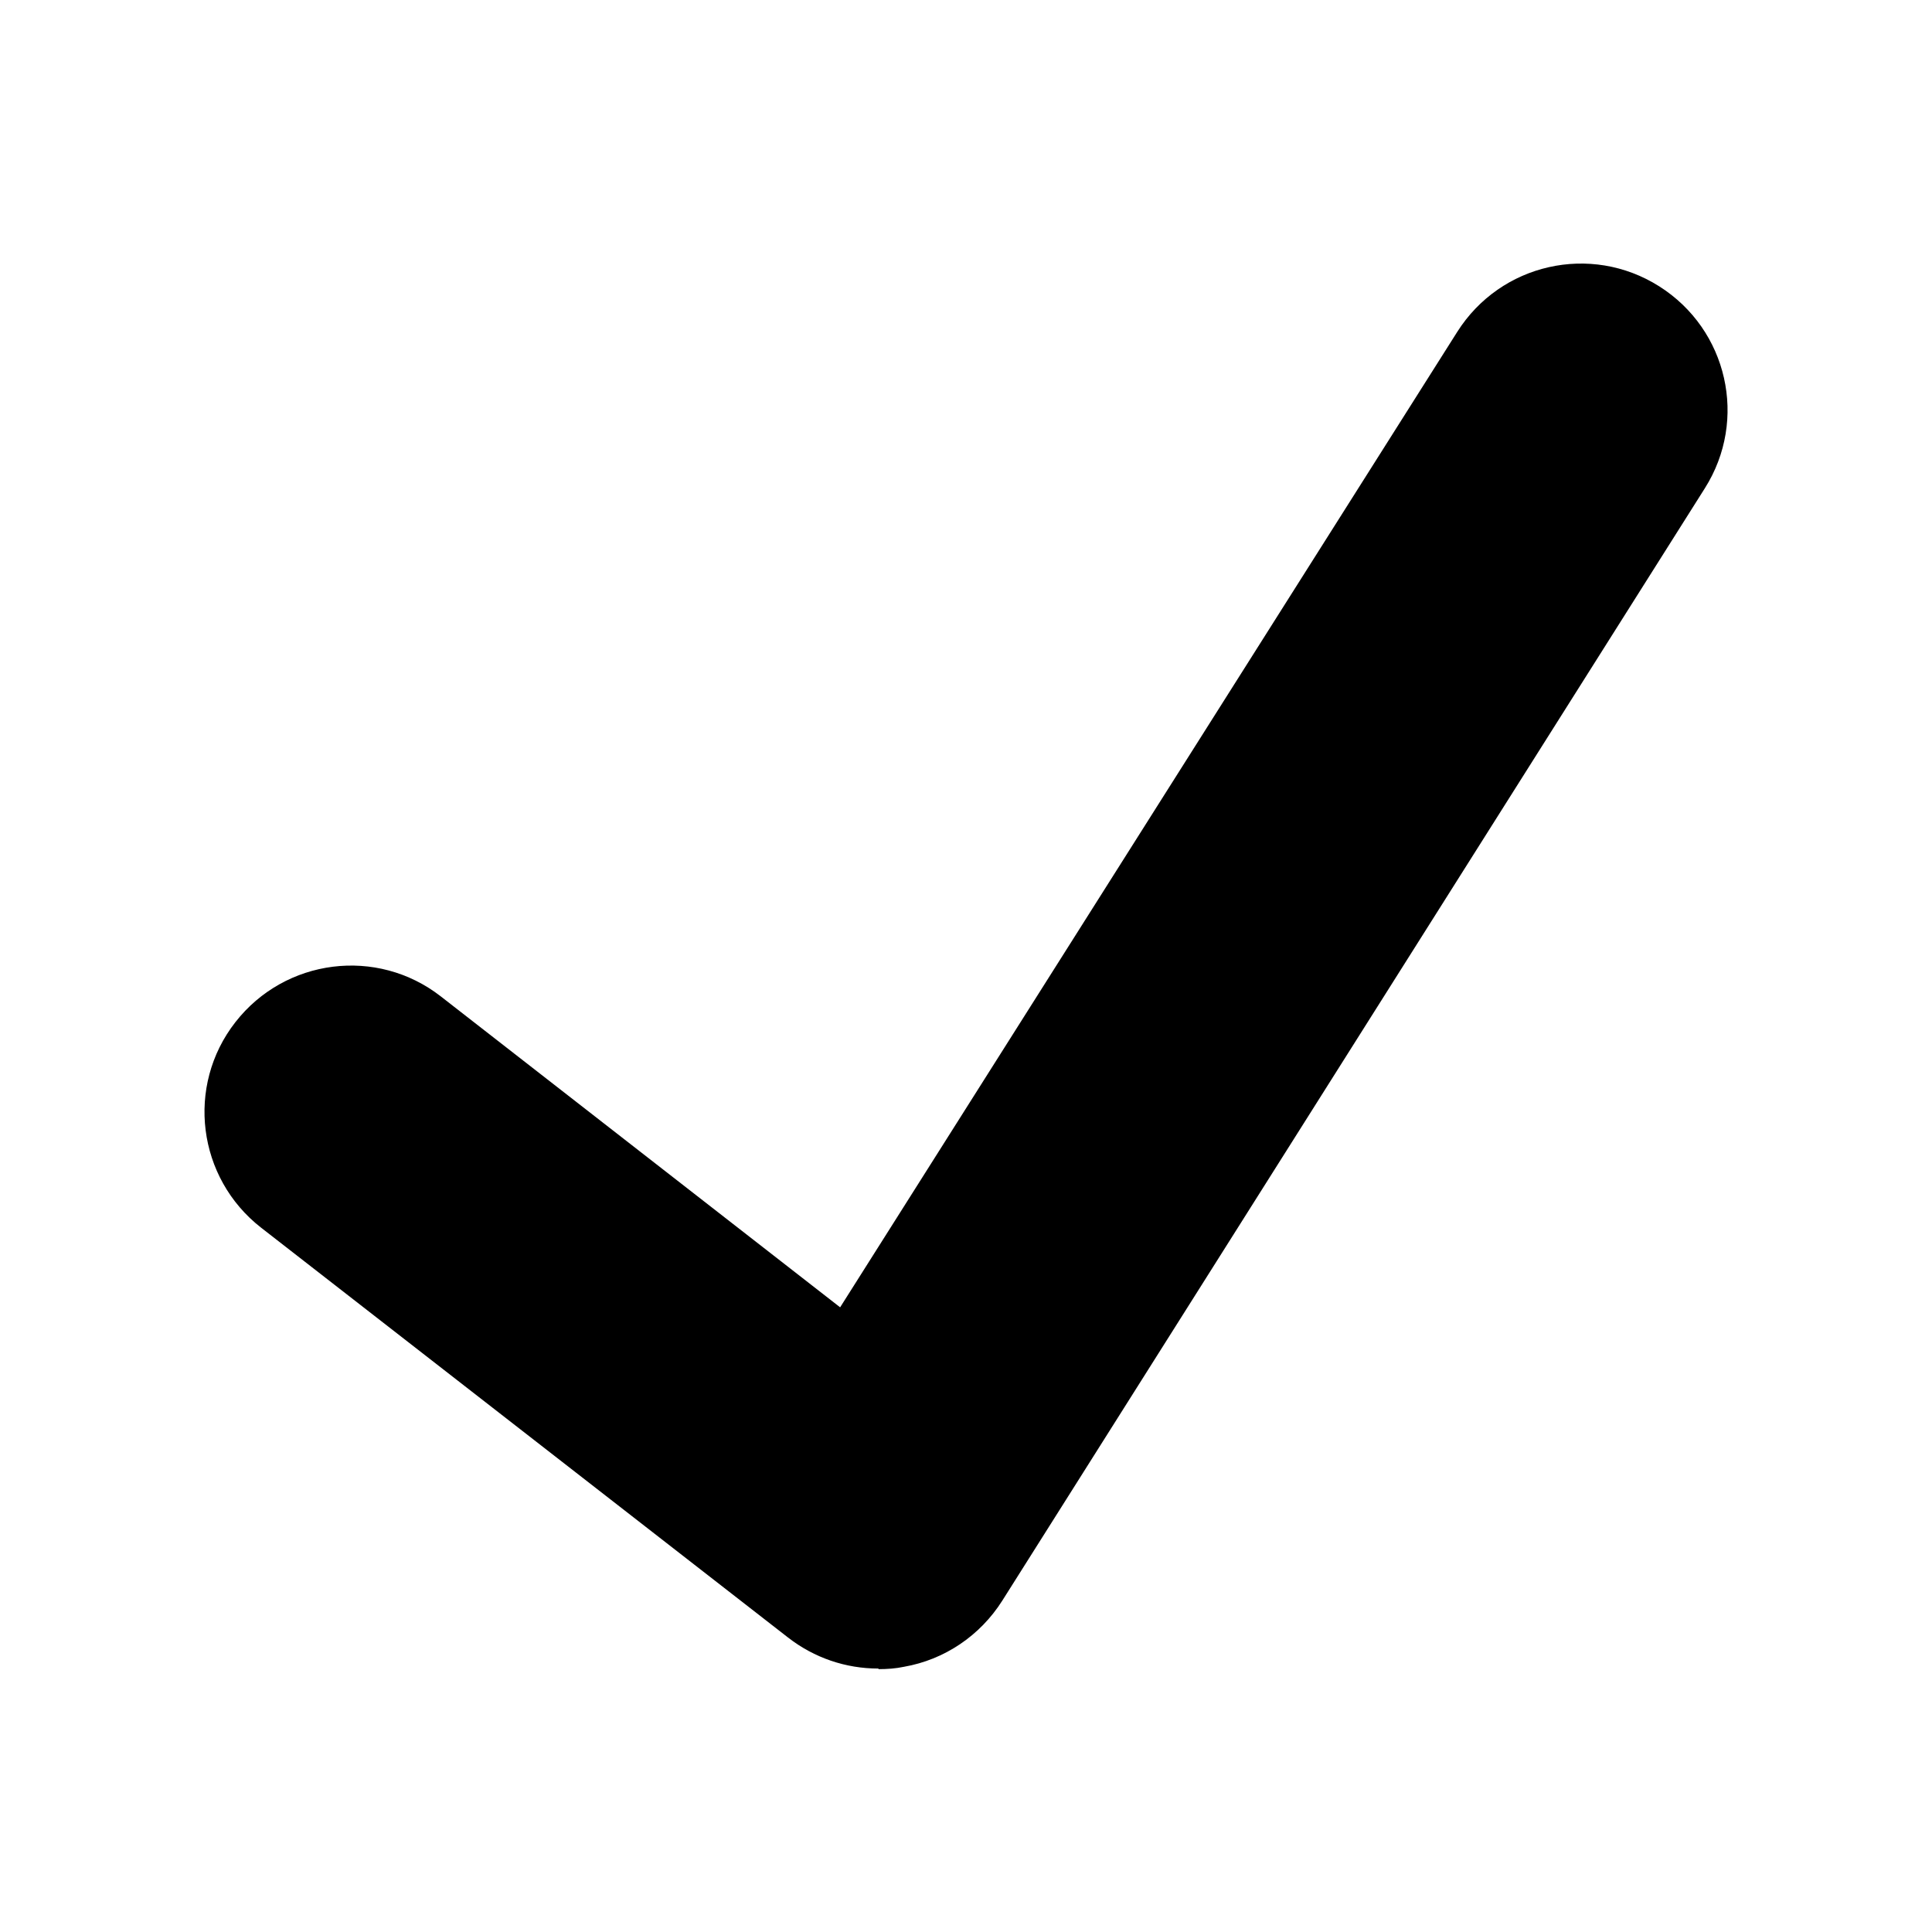 <?xml version="1.0" encoding="UTF-8"?><svg id="a" xmlns="http://www.w3.org/2000/svg" width="33" height="33" viewBox="0 0 33 33"><path d="m15,28.5c-.55,0-1.09-.18-1.54-.53l-9-7c-1.09-.85-1.29-2.42-.44-3.51.85-1.09,2.42-1.29,3.51-.44l6.82,5.31L24.89,5.67c.74-1.17,2.28-1.52,3.45-.78,1.17.74,1.52,2.28.78,3.45l-12,19c-.38.6-.99,1.01-1.68,1.13-.14.03-.29.04-.43.04Z" stroke-width="0"/></svg>